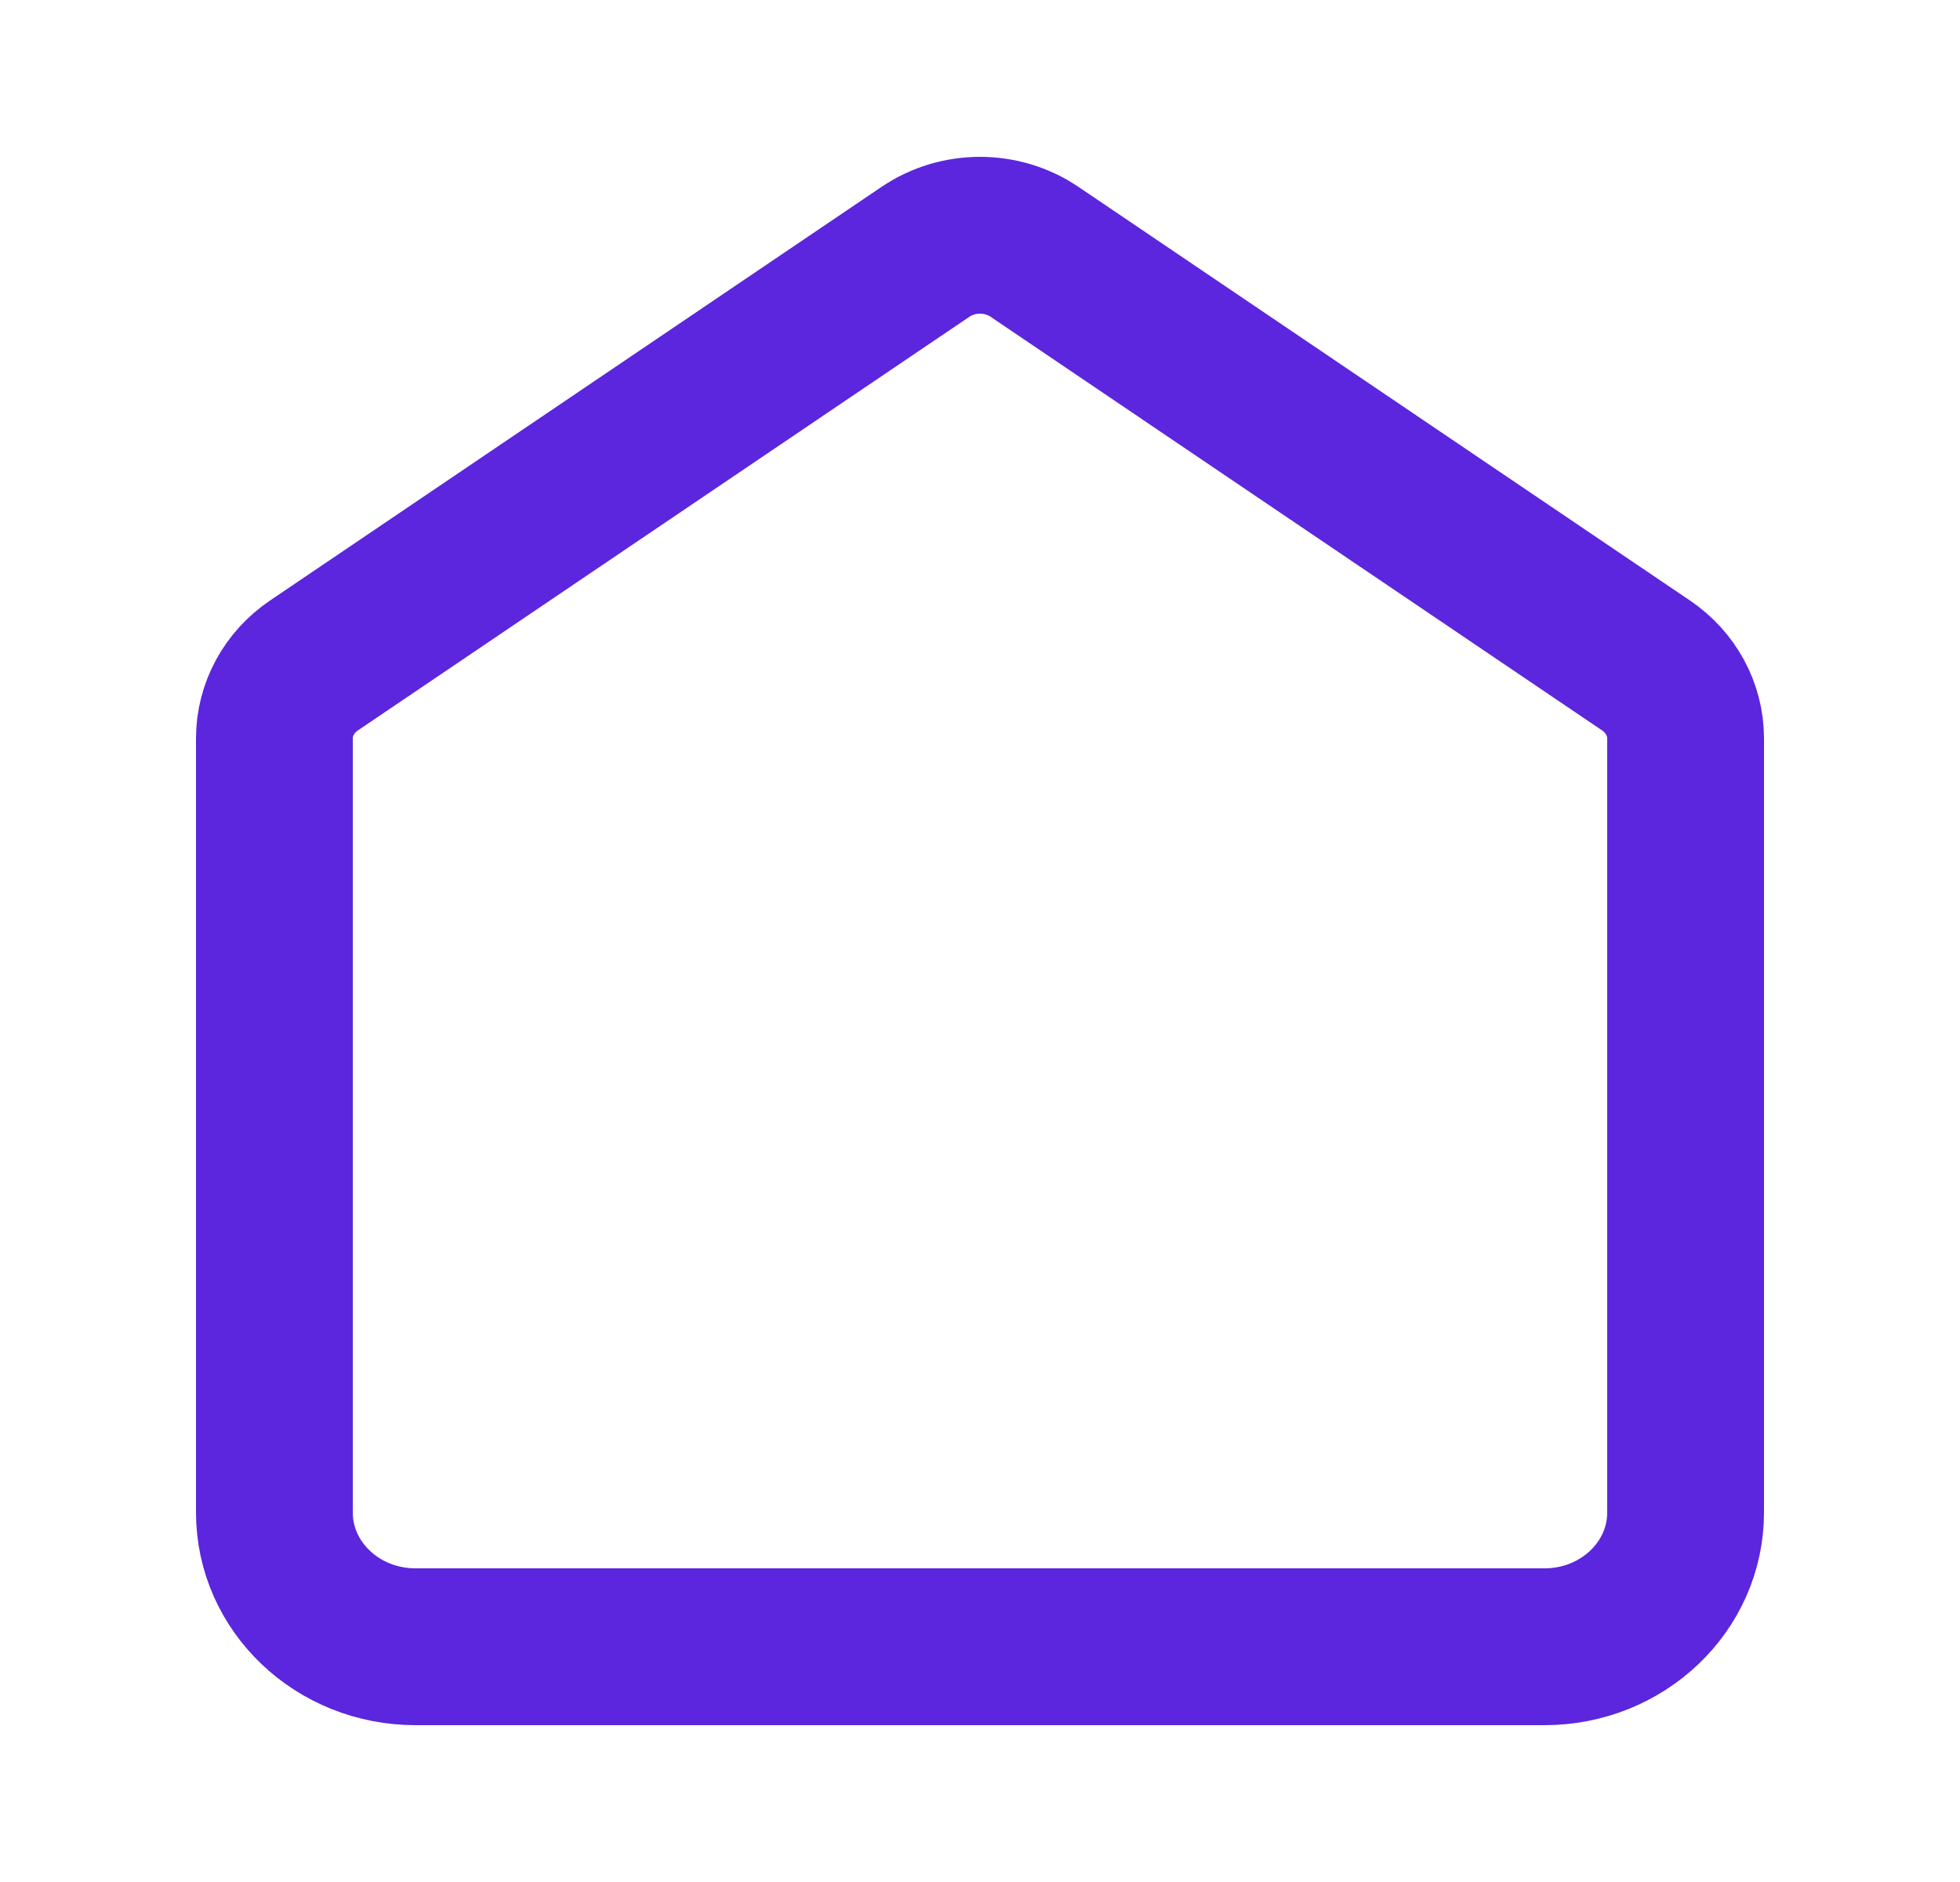 <svg width="25" height="24" viewBox="0 0 25 24" fill="none" xmlns="http://www.w3.org/2000/svg">
<path d="M3.5 9.416C3.5 9.047 3.688 8.7 4.005 8.486L11.805 3.211C12.221 2.93 12.779 2.93 13.195 3.211L20.995 8.486C21.312 8.7 21.5 9.047 21.5 9.416V19.288C21.5 20.234 20.694 21 19.7 21H5.3C4.306 21 3.5 20.234 3.5 19.288V9.416Z" stroke="#5B26DD" stroke-width="2"/>
</svg>
